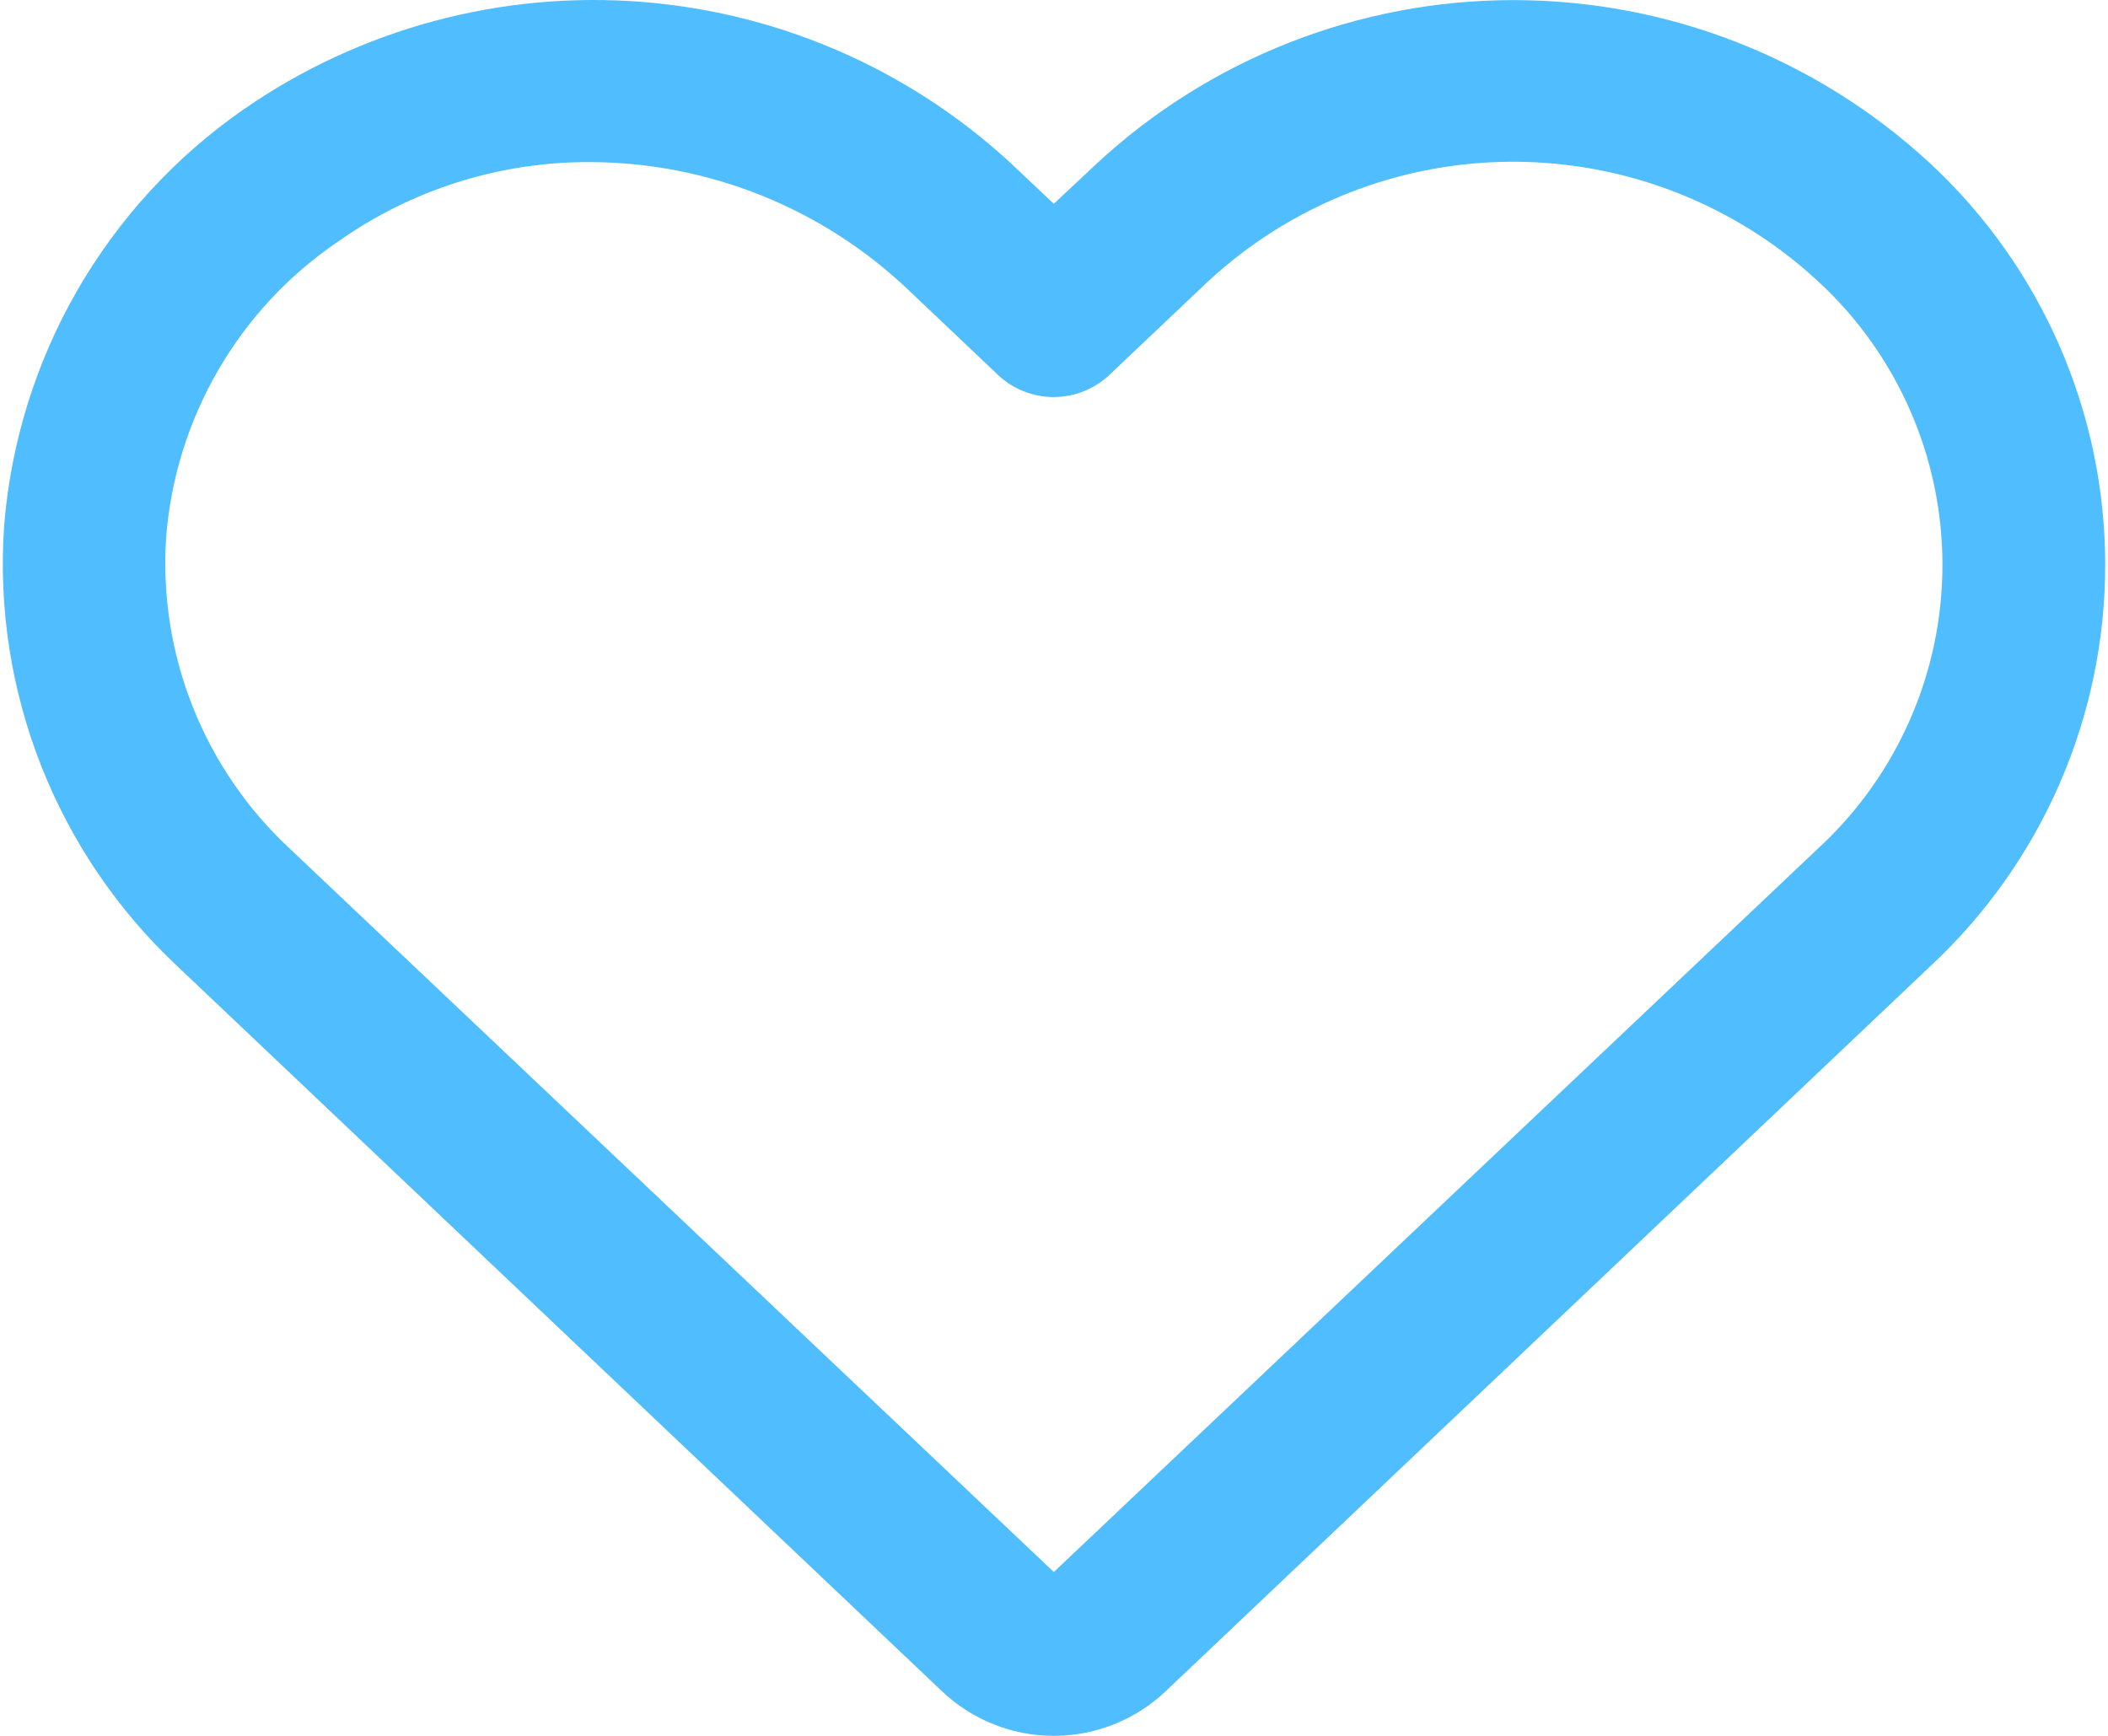 <svg width="153" height="126" viewBox="0 0 153 126" fill="none" xmlns="http://www.w3.org/2000/svg">
<path d="M12.879 70.142L68.366 122.76C70.558 124.841 73.466 126 76.487 126C79.509 126 82.416 124.841 84.608 122.76L140.095 70.142C148.194 62.616 152.797 52.06 152.797 41.002C152.797 29.946 148.194 19.389 140.095 11.863C131.868 4.242 121.068 0.007 109.854 0.007C98.64 0.007 87.839 4.242 79.612 11.863L76.487 14.792L74.048 12.492C66.628 5.339 56.96 0.977 46.687 0.145C36.414 -0.686 26.17 2.064 17.695 7.93C7.649 14.903 1.261 26.018 0.295 38.211C-0.517 50.204 4.102 61.928 12.879 70.142H12.879ZM12.054 39.056C12.719 30.362 17.307 22.445 24.52 17.546C29.87 13.758 36.27 11.738 42.826 11.765C51.431 11.788 59.699 15.109 65.93 21.045L72.418 27.199H72.417C73.514 28.24 74.967 28.82 76.478 28.82C77.988 28.82 79.442 28.24 80.537 27.199L87.694 20.415L87.696 20.417C93.716 14.838 101.618 11.74 109.825 11.74C118.031 11.74 125.936 14.839 131.955 20.417L131.975 20.437V20.436C137.717 25.733 140.984 33.19 140.984 41.002C140.984 48.816 137.717 56.273 131.975 61.57L76.488 114.107L21.001 61.57C14.795 55.786 11.51 47.523 12.054 39.056H12.054Z" fill="#50BDFF"/>
</svg>
